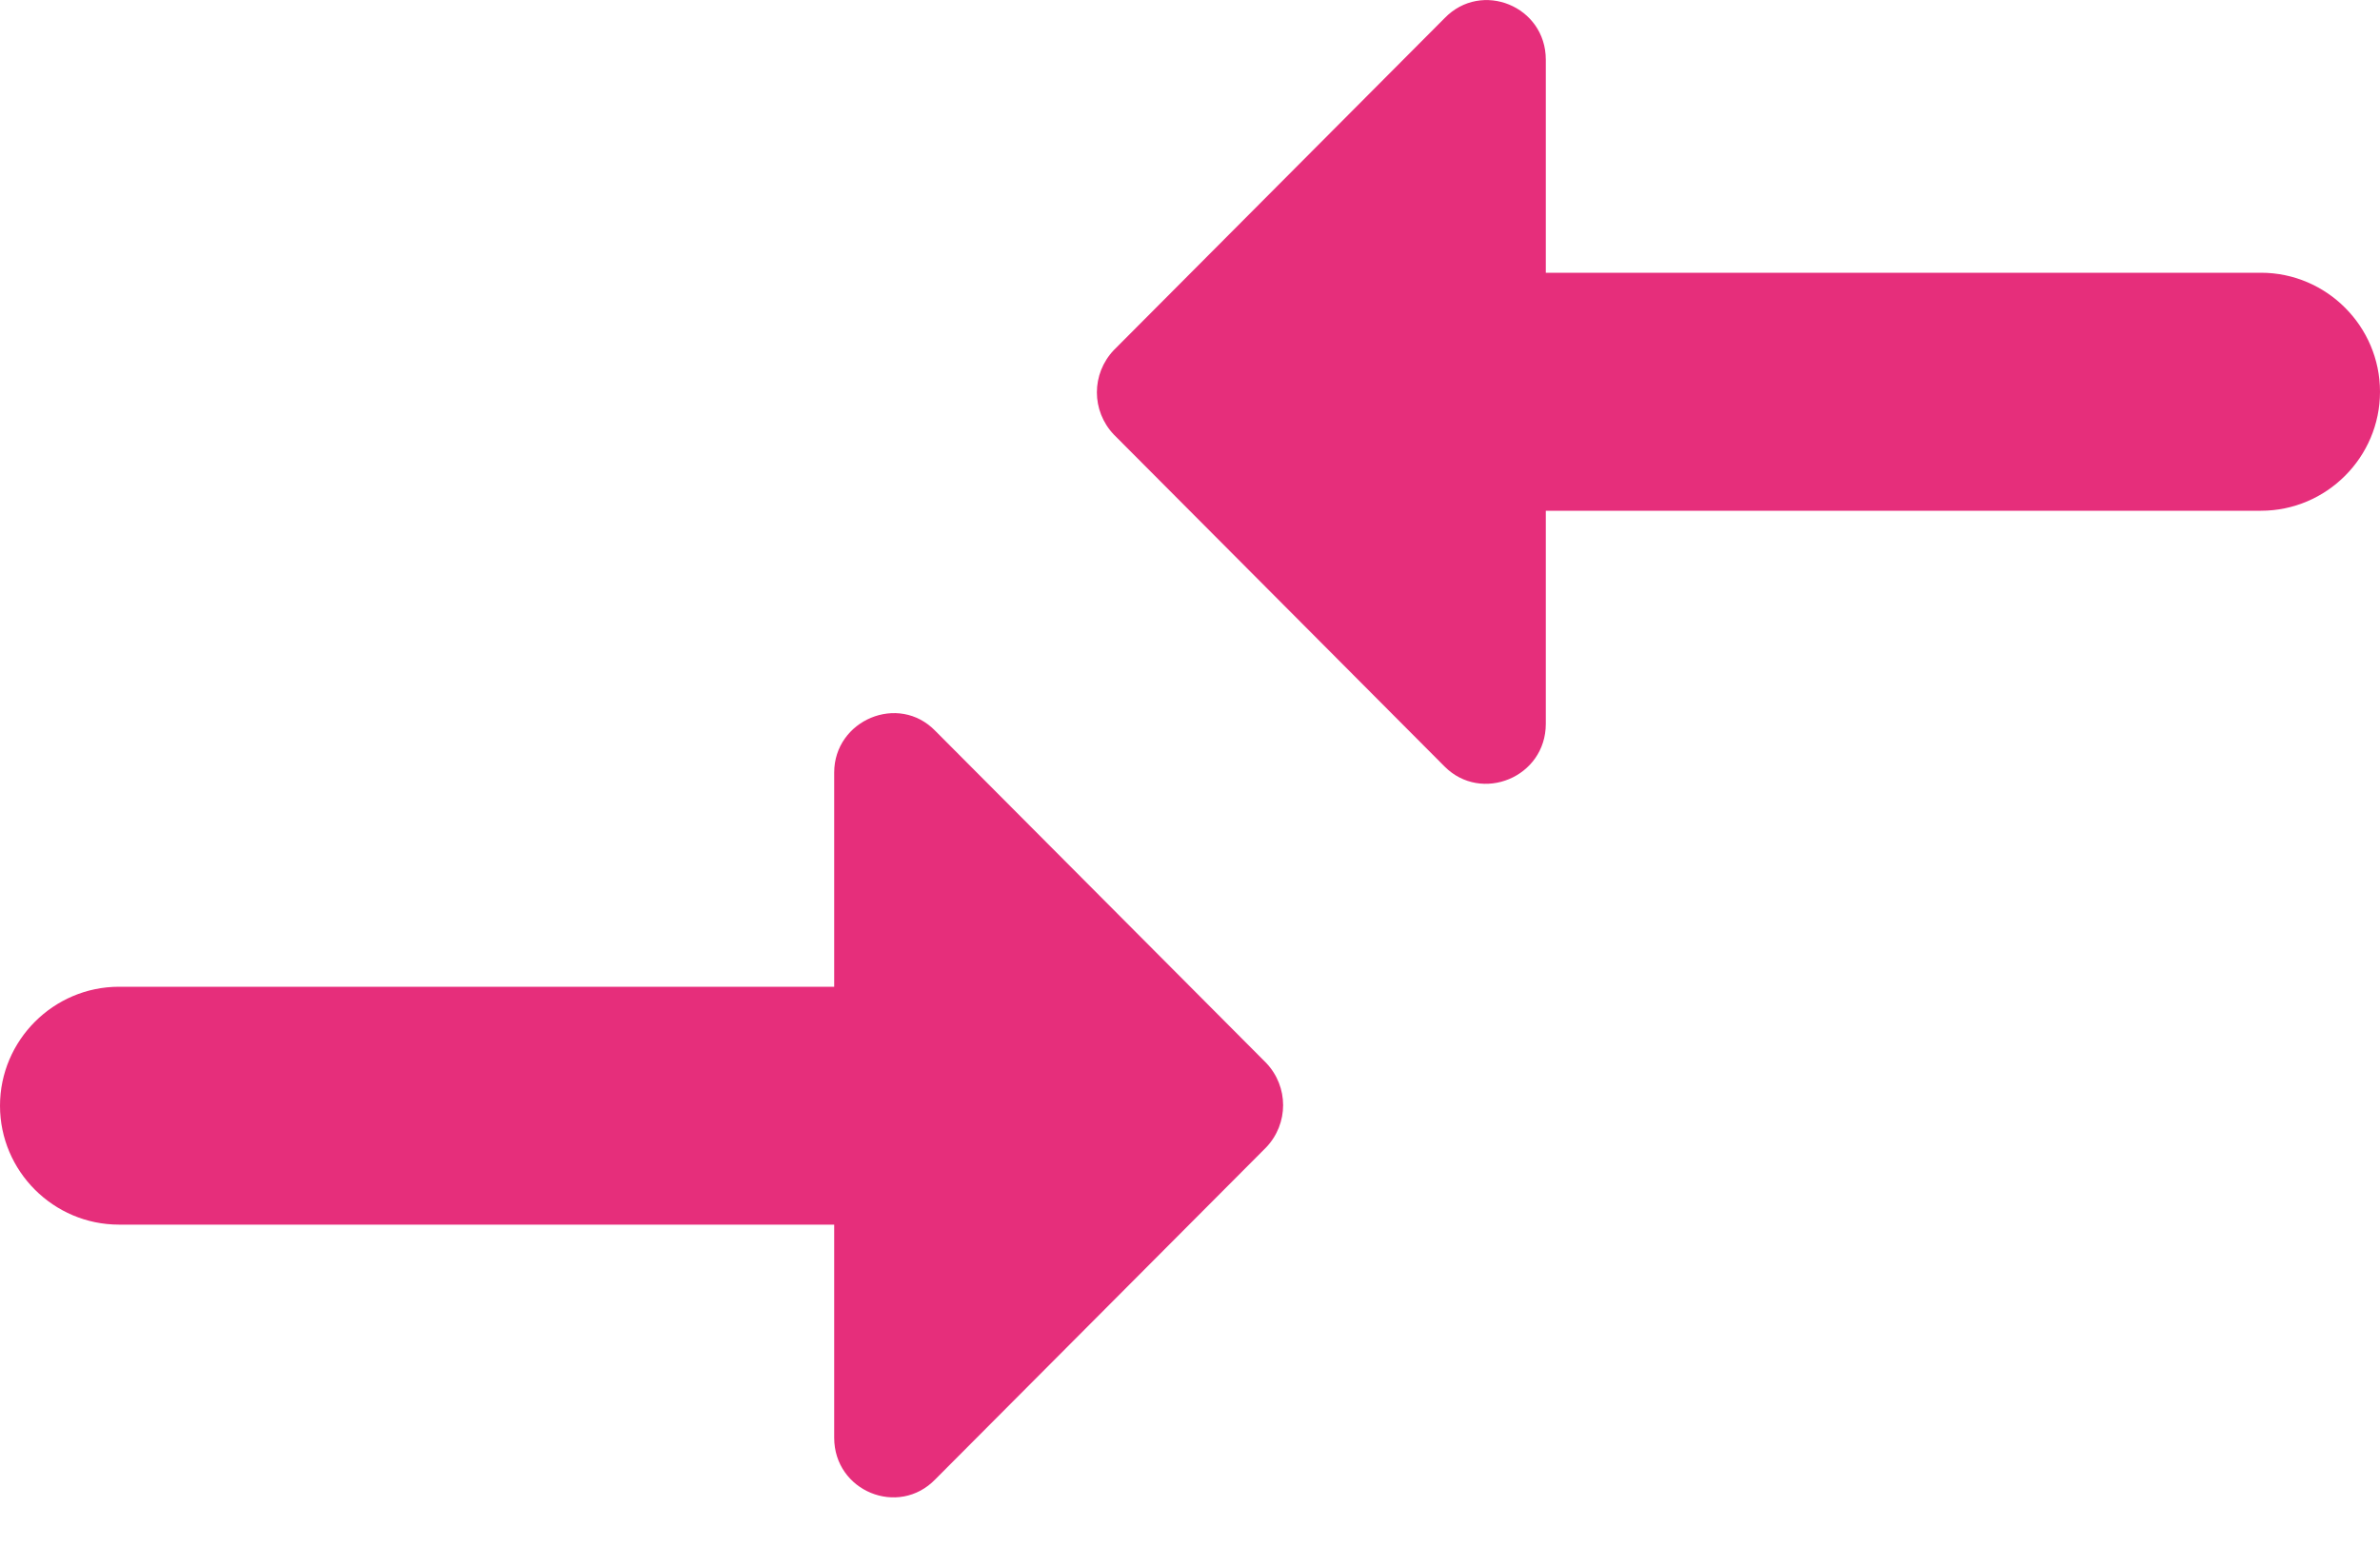 <svg width="20" height="13" viewBox="0 0 20 13" fill="none" xmlns="http://www.w3.org/2000/svg">
<path fill-rule="evenodd" clip-rule="evenodd" d="M7.01 8.292H1C0.45 8.292 0 8.742 0 9.292C0 9.842 0.45 10.291 1 10.291H7.01V12.082C7.01 12.531 7.55 12.752 7.86 12.431L10.64 9.642C10.83 9.442 10.83 9.132 10.64 8.932L7.86 6.142C7.55 5.822 7.01 6.052 7.01 6.492V8.292ZM12.99 6.082V4.292H19C19.55 4.292 20 3.842 20 3.292C20 2.742 19.55 2.292 19 2.292H12.99V0.502C12.99 0.052 12.45 -0.168 12.14 0.152L9.36 2.942C9.17 3.142 9.17 3.452 9.36 3.652L12.14 6.442C12.45 6.752 12.99 6.532 12.99 6.082Z" fill="#E62E7B"/>
<mask id="mask0_52_206" style="mask-type:alpha" maskUnits="userSpaceOnUse" x="0" y="0" width="20" height="13">
<path fill-rule="evenodd" clip-rule="evenodd" d="M7.01 8.292H1C0.45 8.292 0 8.742 0 9.292C0 9.842 0.45 10.291 1 10.291H7.01V12.082C7.01 12.531 7.55 12.752 7.86 12.431L10.64 9.642C10.83 9.442 10.83 9.132 10.64 8.932L7.86 6.142C7.55 5.822 7.01 6.052 7.01 6.492V8.292ZM12.99 6.082V4.292H19C19.55 4.292 20 3.842 20 3.292C20 2.742 19.55 2.292 19 2.292H12.99V0.502C12.99 0.052 12.45 -0.168 12.14 0.152L9.36 2.942C9.17 3.142 9.17 3.452 9.36 3.652L12.14 6.442C12.45 6.752 12.99 6.532 12.99 6.082Z" fill="white"/>
</mask>
<g mask="url(#mask0_52_206)">
</g>
</svg>
